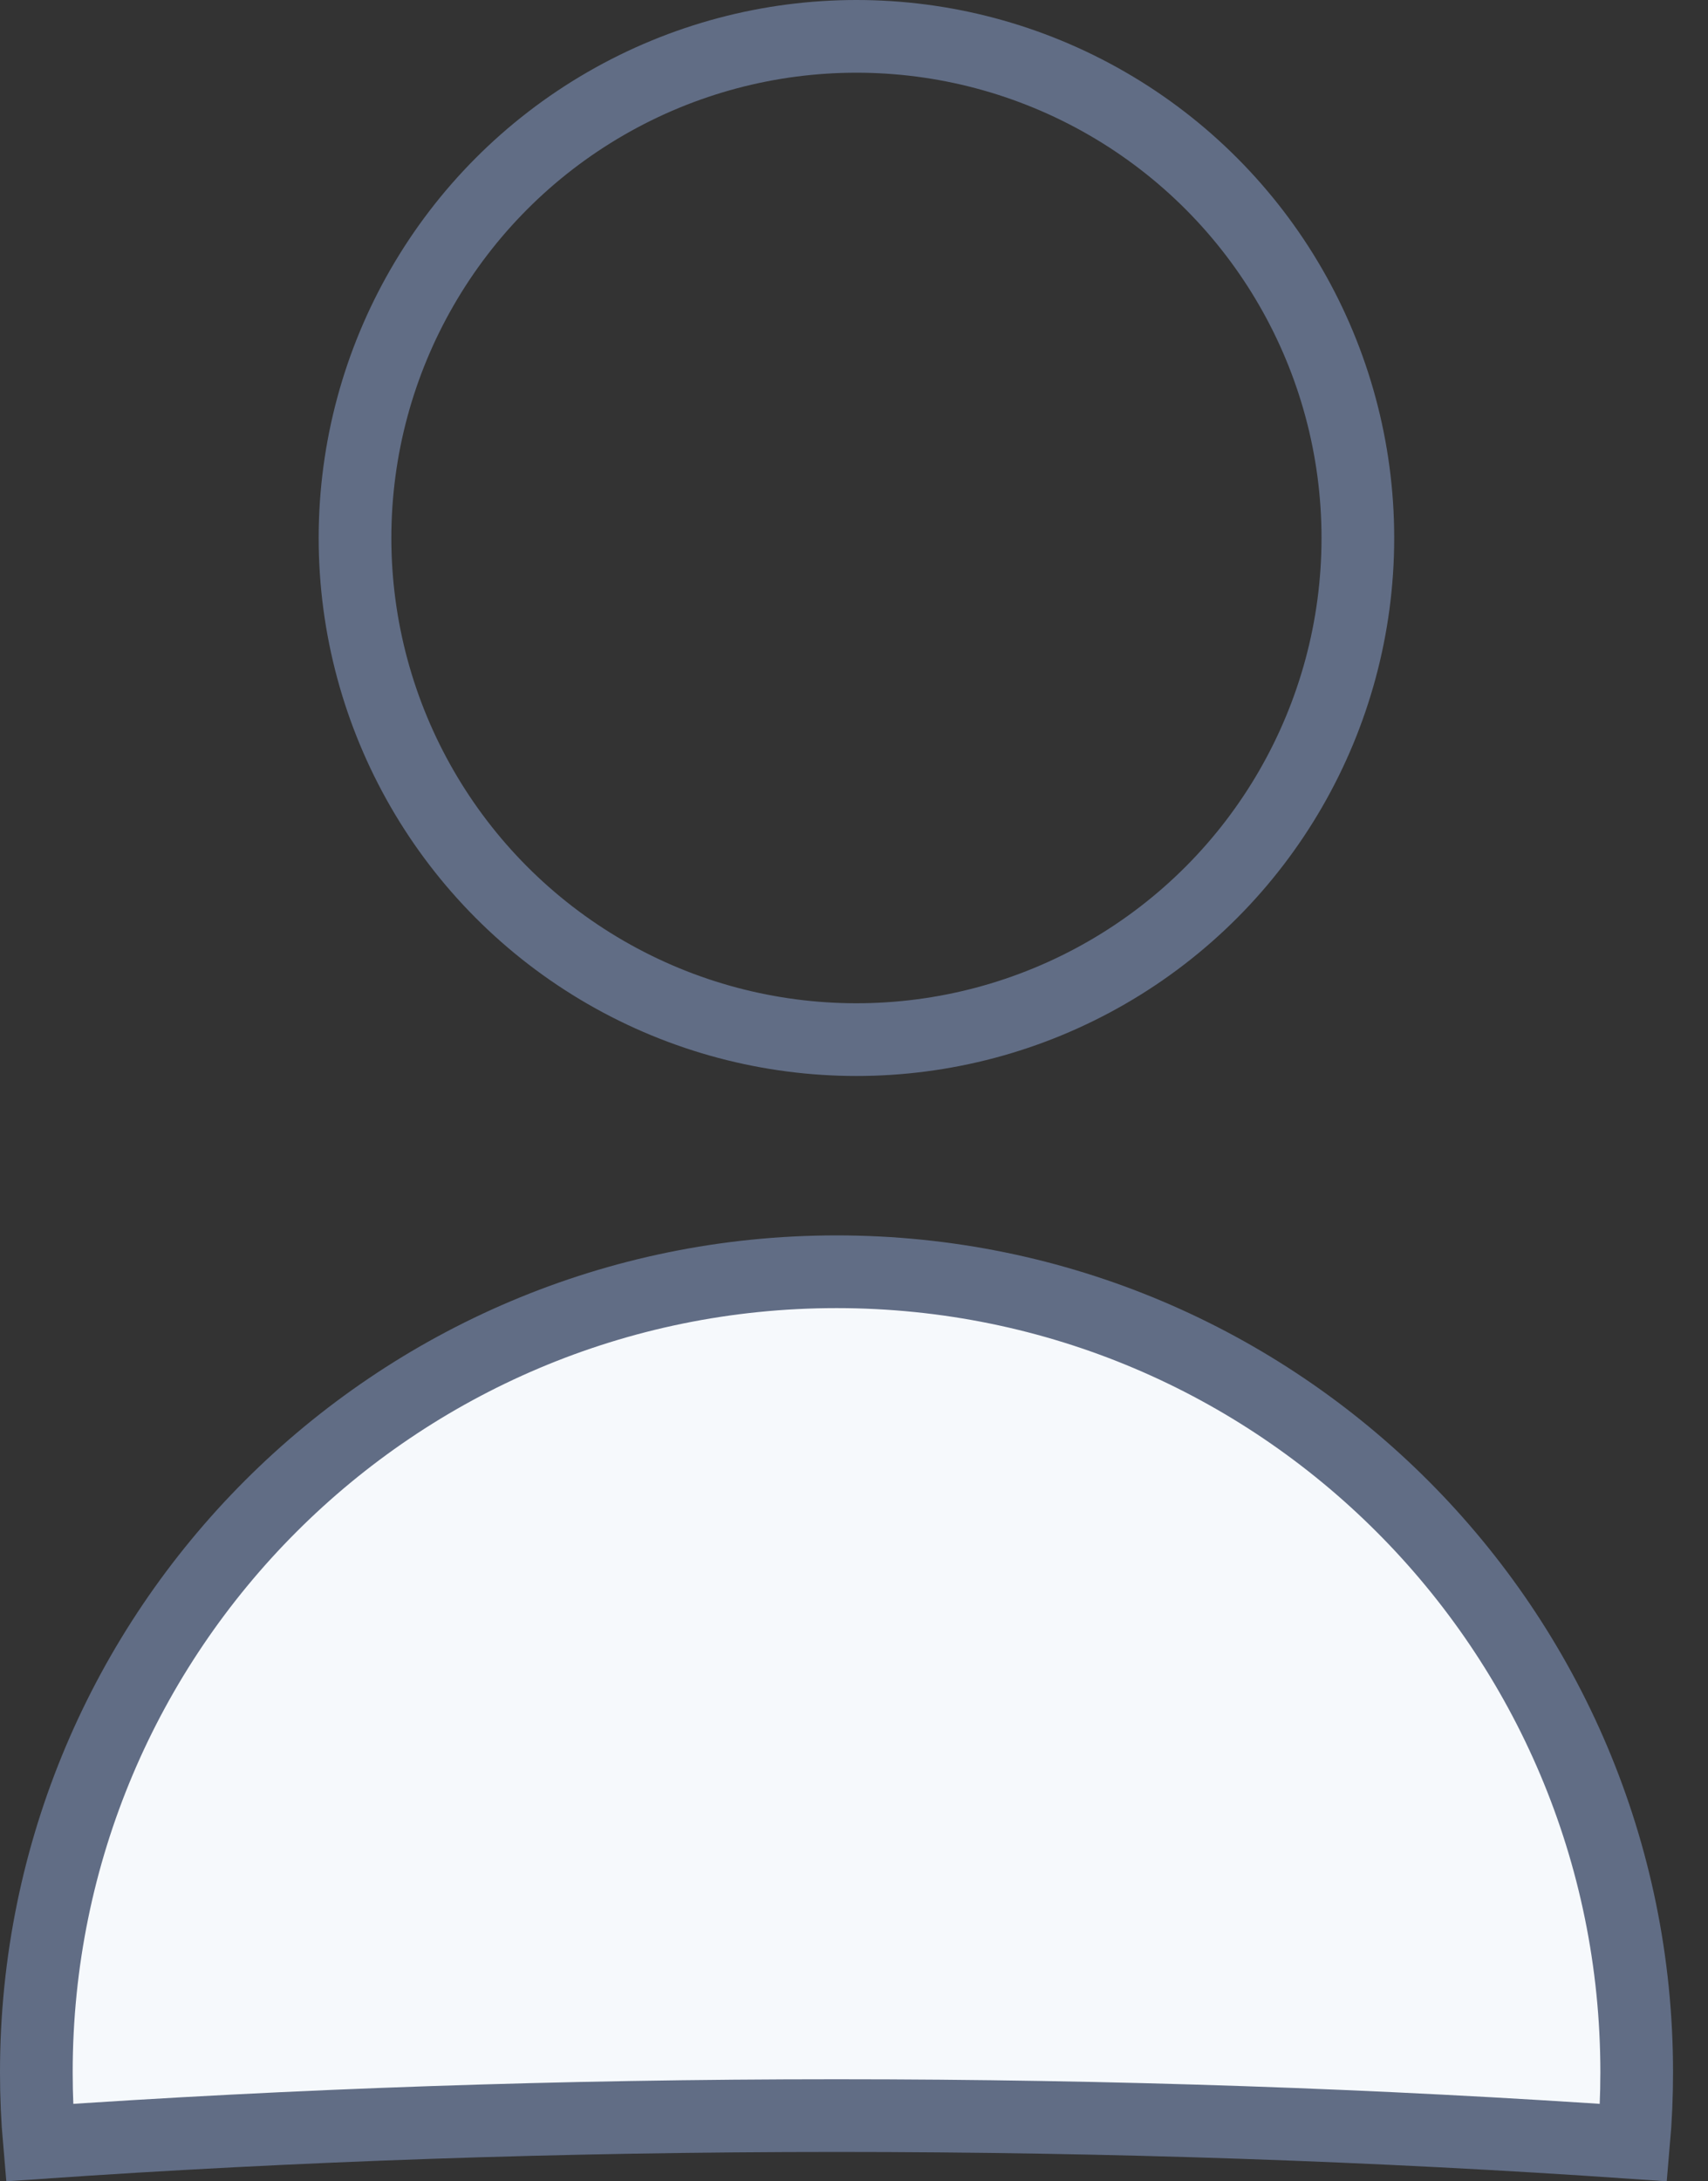 <svg width="47" height="60" viewBox="0 0 47 60" fill="none" xmlns="http://www.w3.org/2000/svg">
<rect x="0" y="0" width="47" height="60" fill="#333333" stroke="none"/>
<circle cx="23.567" cy="14.798" r="13.798" stroke="#616D85" stroke-width="2"/>
<path d="M45.038 57C45.038 57.652 45.01 58.297 44.954 58.934C37.946 58.45 30.595 58.192 23.019 58.192C15.443 58.192 8.092 58.45 1.084 58.934C1.028 58.297 1 57.652 1 57C1 44.839 10.858 34.981 23.019 34.981C35.18 34.981 45.038 44.839 45.038 57Z" fill="#F6F9FC" stroke="#616D85" stroke-width="2"/>
</svg>
